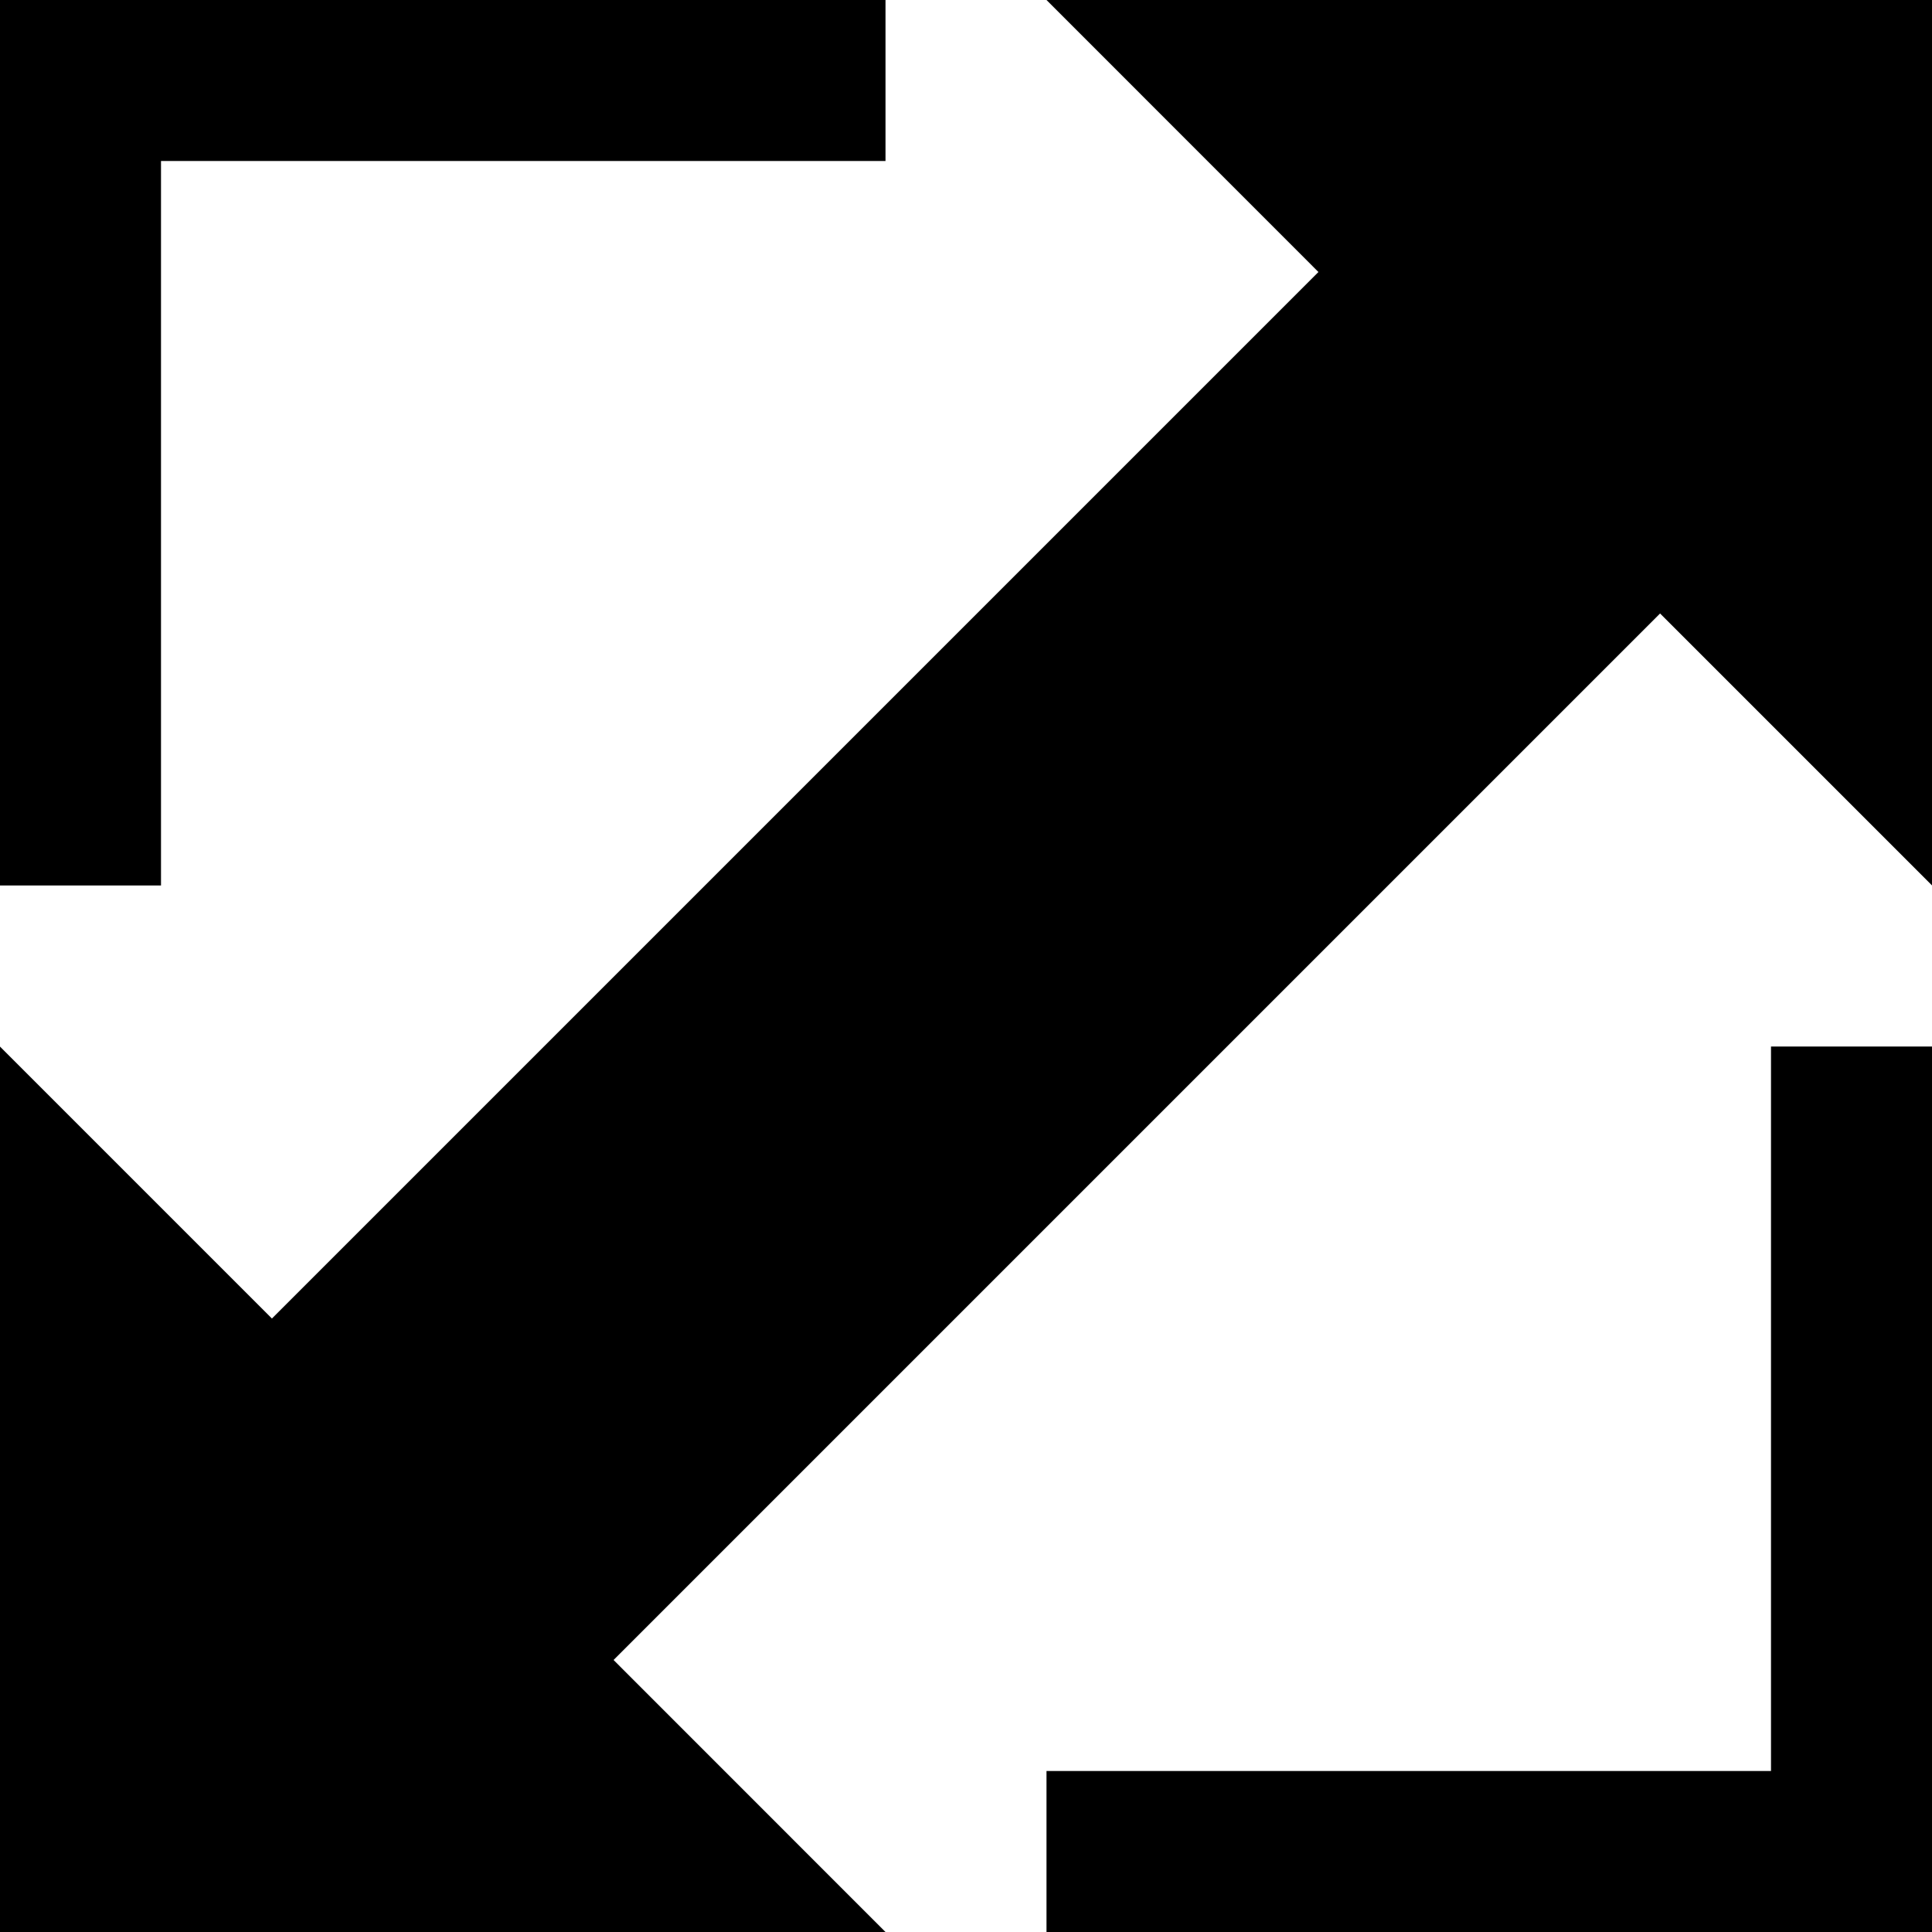 <svg xmlns="http://www.w3.org/2000/svg" width="24" height="24" viewBox="0 0 24 24"><path d="M24 13h-2v9h-9v2h11v-11zm-24-13h11v2h-9v9h-2v-11zm20.622 7.621l-13 13 3.378 3.379h-11v-10.999l3.378 3.378 13-13-3.378-3.379h11v10.999l-3.378-3.378z"/></svg>